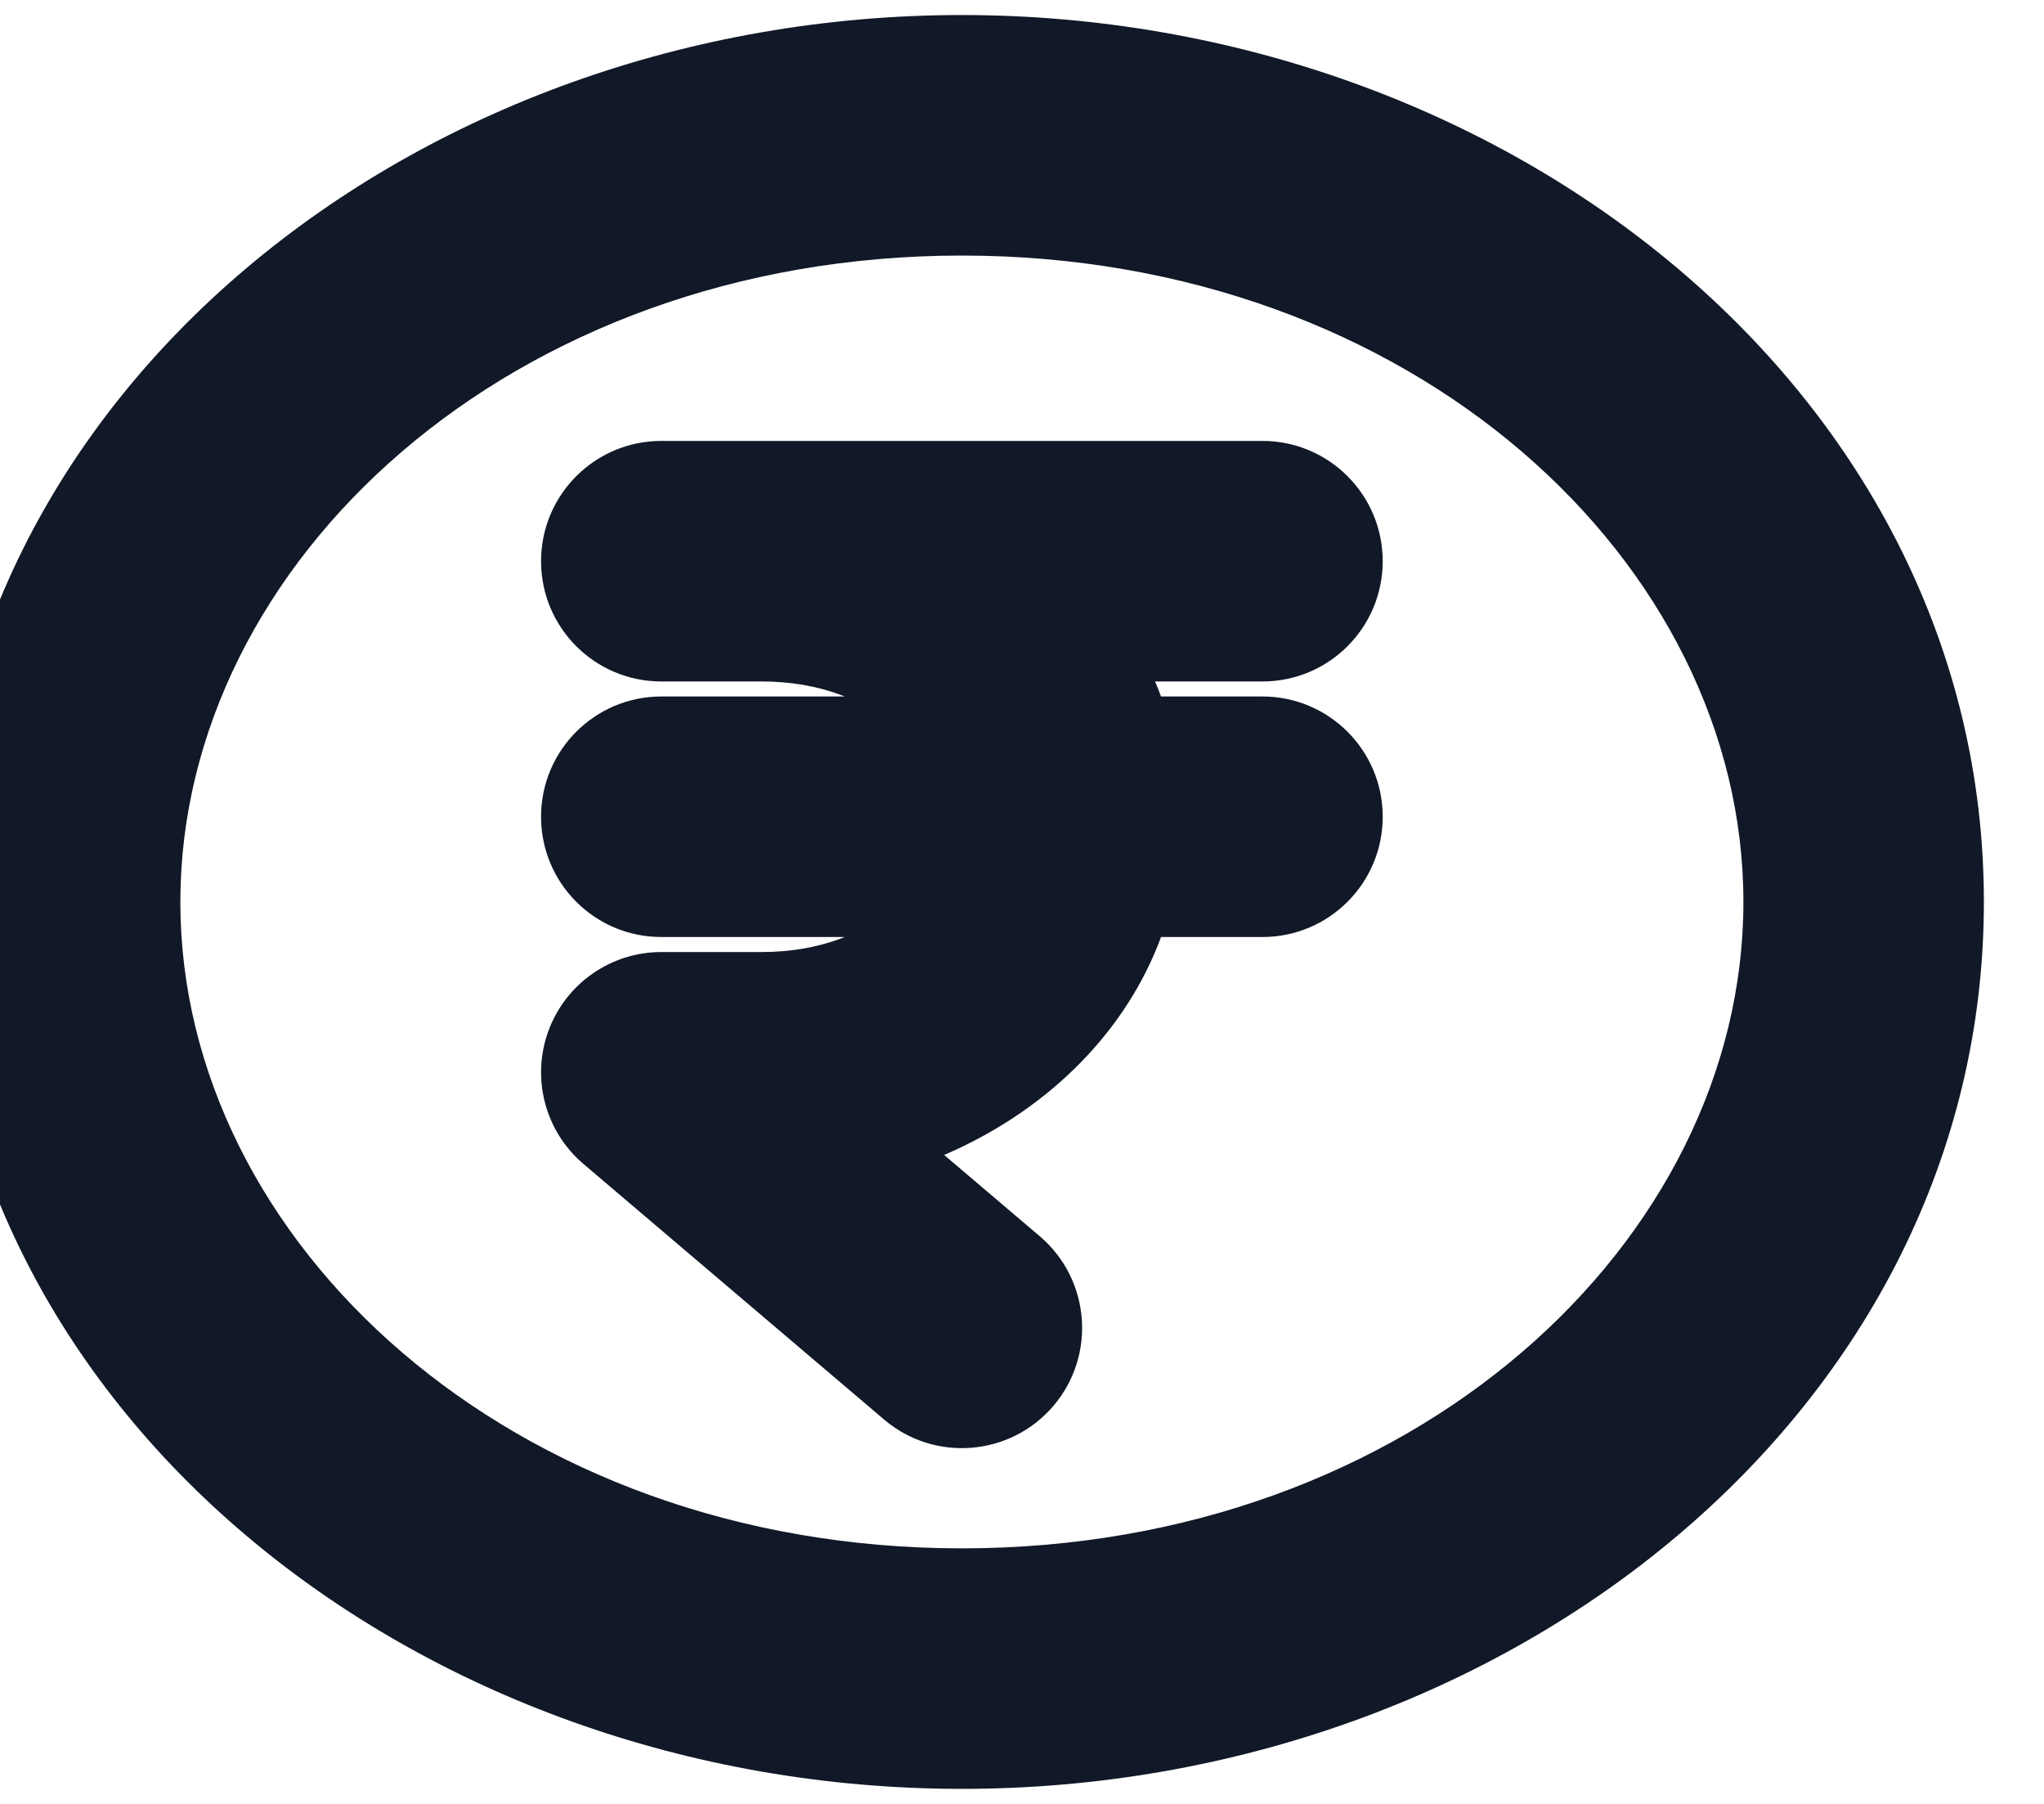 <svg width="34" height="30" viewBox="0 0 34 30" fill="none" xmlns="http://www.w3.org/2000/svg" xmlns:xlink="http://www.w3.org/1999/xlink">
<path d="M11,7.333C9.895,7.333 9,8.229 9,9.333C9,10.438 9.895,11.333 11,11.333L11,7.333ZM21,11.333C22.105,11.333 23,10.438 23,9.333C23,8.229 22.105,7.333 21,7.333L21,11.333ZM12.667,7.333C11.562,7.333 10.667,8.229 10.667,9.333C10.667,10.438 11.562,11.333 12.667,11.333L12.667,7.333ZM11,17.833L11,15.833C10.162,15.833 9.412,16.356 9.123,17.143C8.834,17.93 9.066,18.814 9.705,19.357L11,17.833ZM14.705,23.607C15.546,24.323 16.808,24.22 17.524,23.379C18.239,22.537 18.137,21.275 17.295,20.559L14.705,23.607ZM11,11.583C9.895,11.583 9,12.479 9,13.583C9,14.688 9.895,15.583 11,15.583L11,11.583ZM21,15.583C22.105,15.583 23,14.688 23,13.583C23,12.479 22.105,11.583 21,11.583L21,15.583ZM29,15C29,20.645 23.497,25.75 16,25.75L16,29.75C25.072,29.75 33,23.439 33,15L29,15ZM16,25.75C8.503,25.75 3,20.645 3,15L-1,15C-1,23.439 6.928,29.75 16,29.75L16,25.75ZM3,15C3,9.355 8.503,4.25 16,4.25L16,0.25C6.928,0.25 -1,6.561 -1,15L3,15ZM16,4.25C23.497,4.25 29,9.355 29,15L33,15C33,6.561 25.072,0.25 16,0.25L16,4.25ZM11,11.333L21,11.333L21,7.333L11,7.333L11,11.333ZM15.667,13.583C15.667,14.534 14.641,15.833 12.667,15.833L12.667,19.833C16.216,19.833 19.667,17.328 19.667,13.583L15.667,13.583ZM12.667,11.333C14.641,11.333 15.667,12.633 15.667,13.583L19.667,13.583C19.667,9.839 16.216,7.333 12.667,7.333L12.667,11.333ZM12.667,15.833L11,15.833L11,19.833L12.667,19.833L12.667,15.833ZM9.705,19.357L14.705,23.607L17.295,20.559L12.295,16.309L9.705,19.357ZM11,15.583L21,15.583L21,11.583L11,11.583L11,15.583Z" fill="#111827"/>
</svg>

